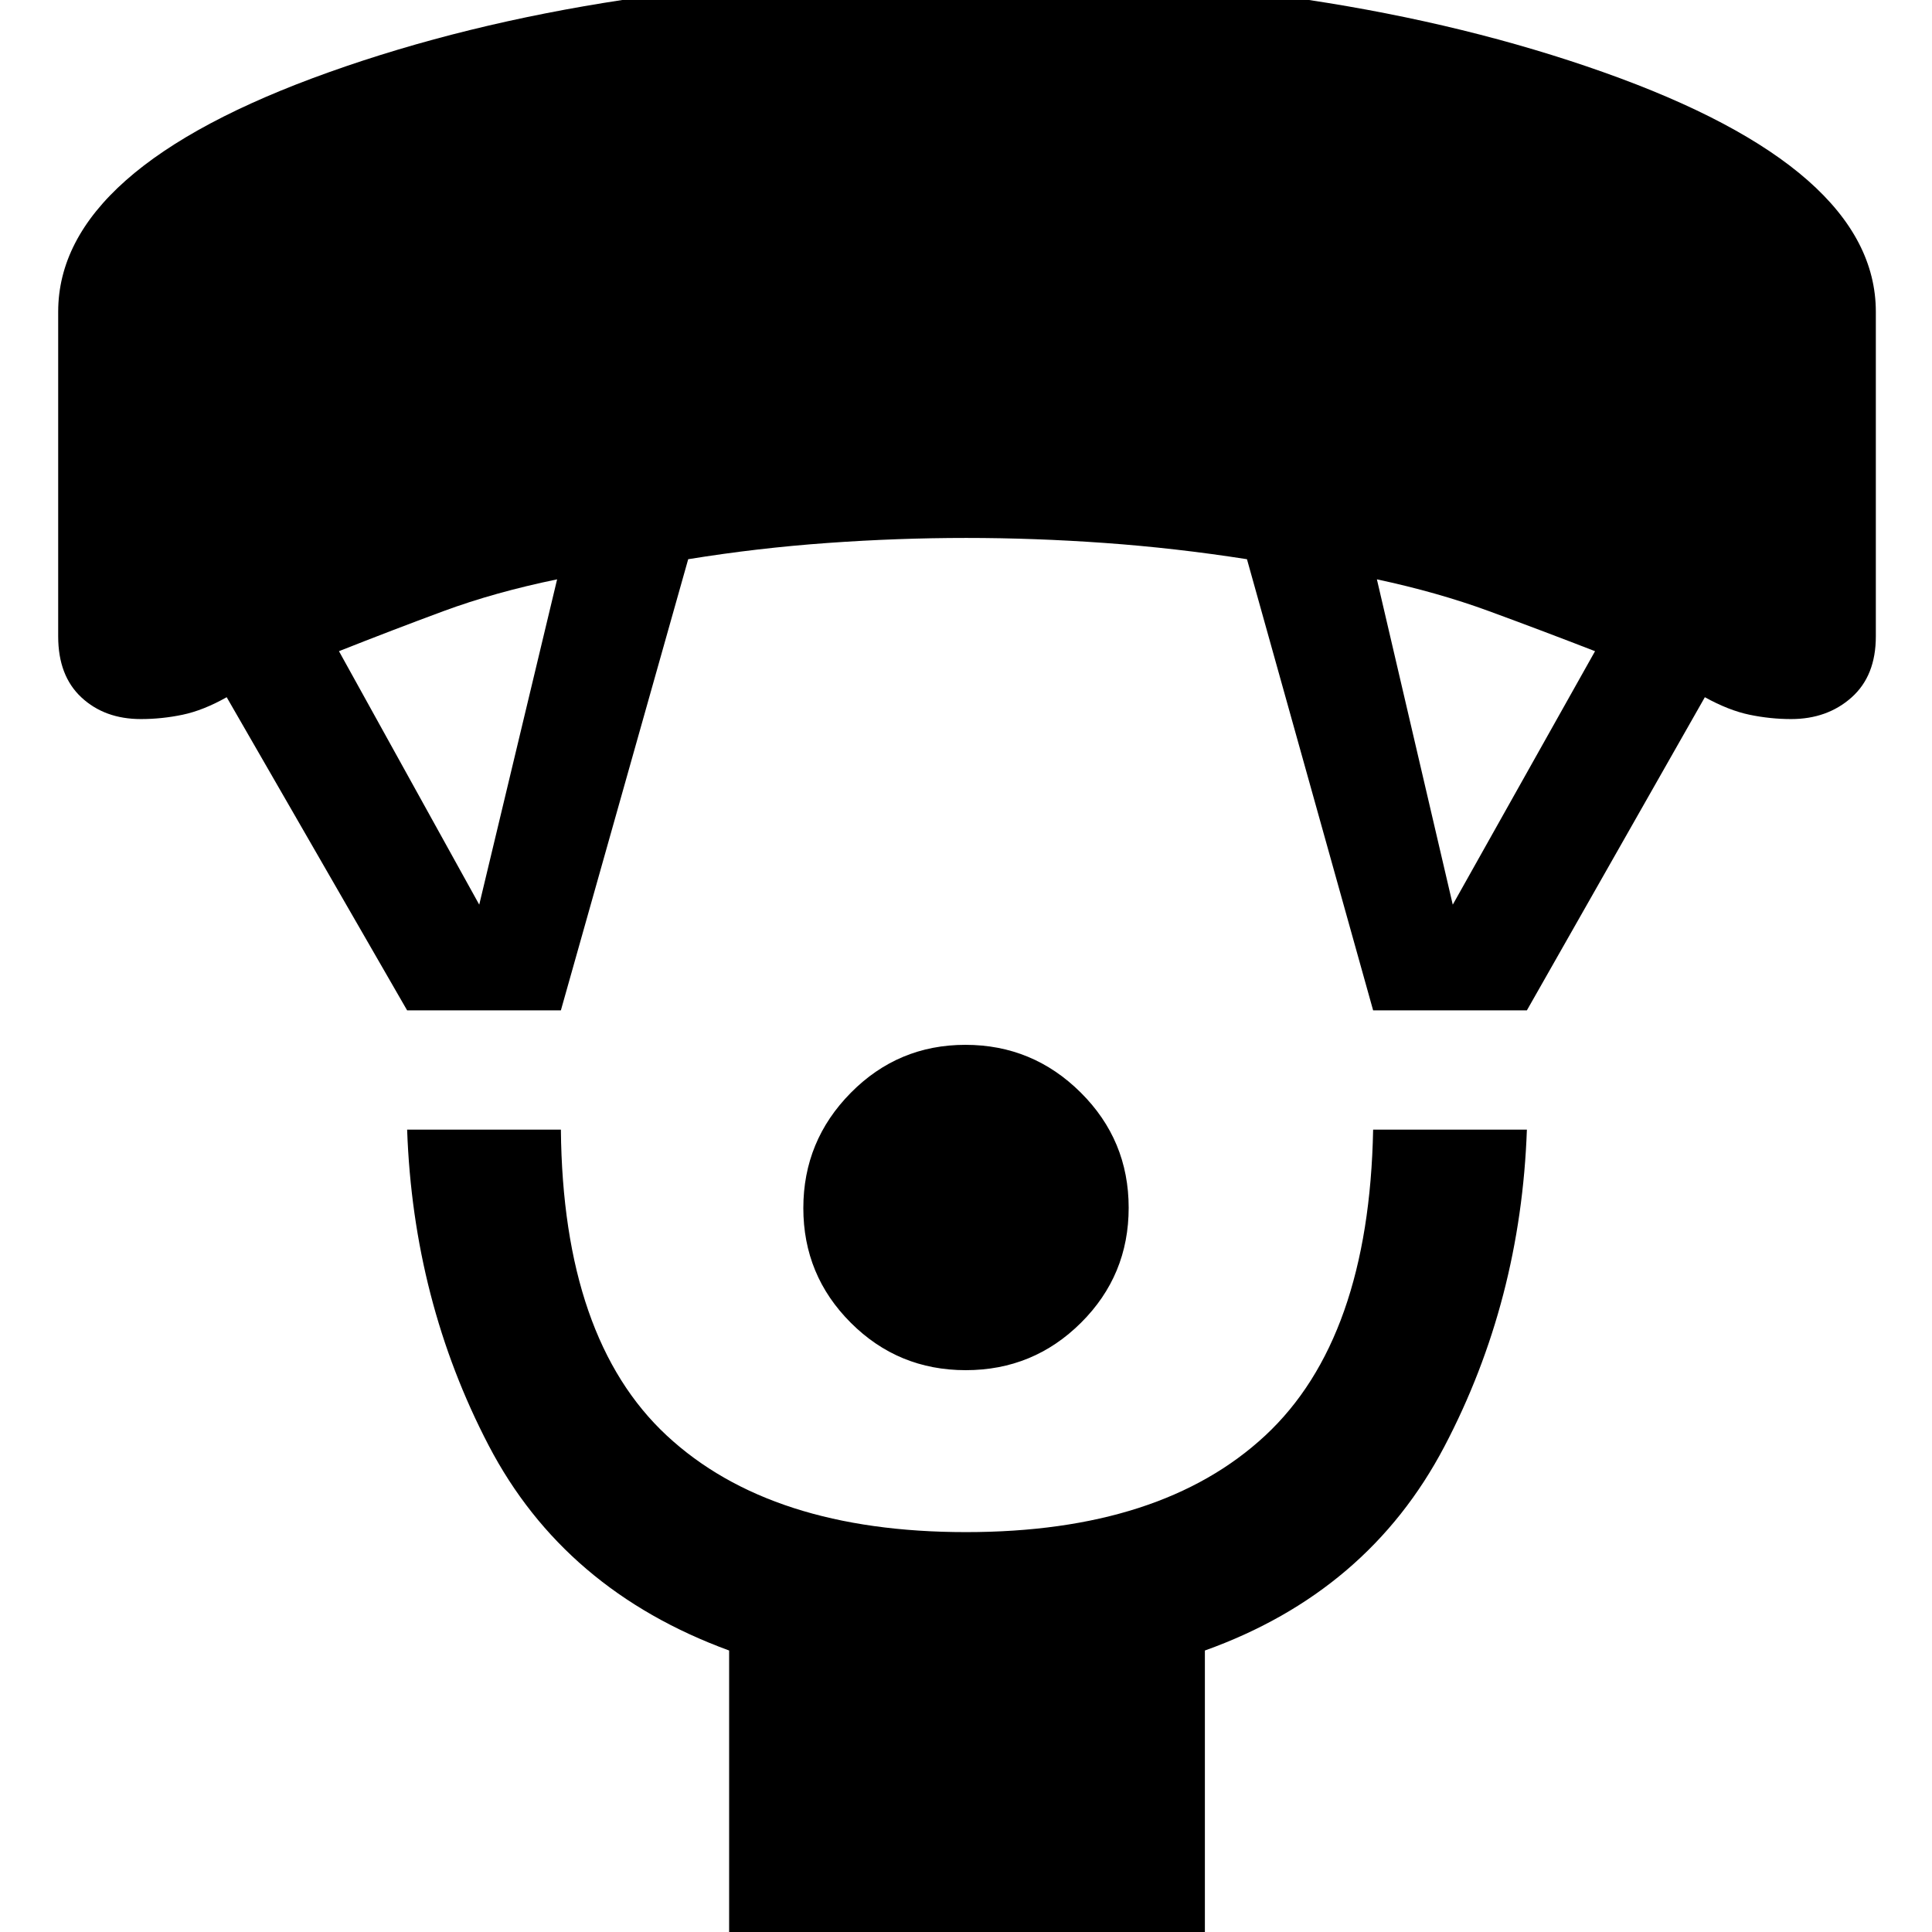 <svg xmlns="http://www.w3.org/2000/svg" height="48" viewBox="0 -960 960 960" width="48"><path d="M479.88-279.17q-33.58 0-57.14-23.57-23.57-23.56-23.57-56.97 0-33.42 23.57-57.27 23.56-23.85 56.97-23.85 33.42 0 57.27 23.68t23.85 57.27q0 33.58-23.68 57.14-23.68 23.57-57.27 23.57ZM362.3 7.7v-147.57q-82-30-119.5-101.92T202.3-398.7h76.4q1 104 52.59 152 51.6 48 148.71 48 97.11 0 148.71-48 51.59-48 53.59-152h76.4q-3 85.13-41 157.48t-119 101.35V7.7H362.3Zm-160-465.66-89.66-155.6Q101-607 90.72-604.85 80.43-602.7 70-602.7q-17.96 0-29.52-10.74-11.57-10.74-11.57-30.34v-161.31q0-71.07 134.56-119.03 134.56-47.97 316.25-47.97 181.7 0 317.03 47.97 135.34 47.96 135.34 119.03v161.31q0 19.6-12.07 30.34Q907.96-602.7 890-602.7q-10.35 0-20.68-2.15-10.32-2.15-22.19-8.71l-88.43 155.6h-76.4l-62.69-224.17q-35.64-5.57-70.62-8.07-34.99-2.5-68.88-2.5-33.89 0-68.87 2.5-34.99 2.5-69.28 8.07L278.7-457.96h-76.4Zm35.83-52.52 38.7-161.65q-31.13 6.43-56.42 15.78-25.28 9.35-51.98 19.92l69.7 125.95Zm483.74 0 70.7-125.95Q765.3-647 739.8-656.35q-25.5-9.35-55.63-15.78l37.7 161.65Z"/></svg>